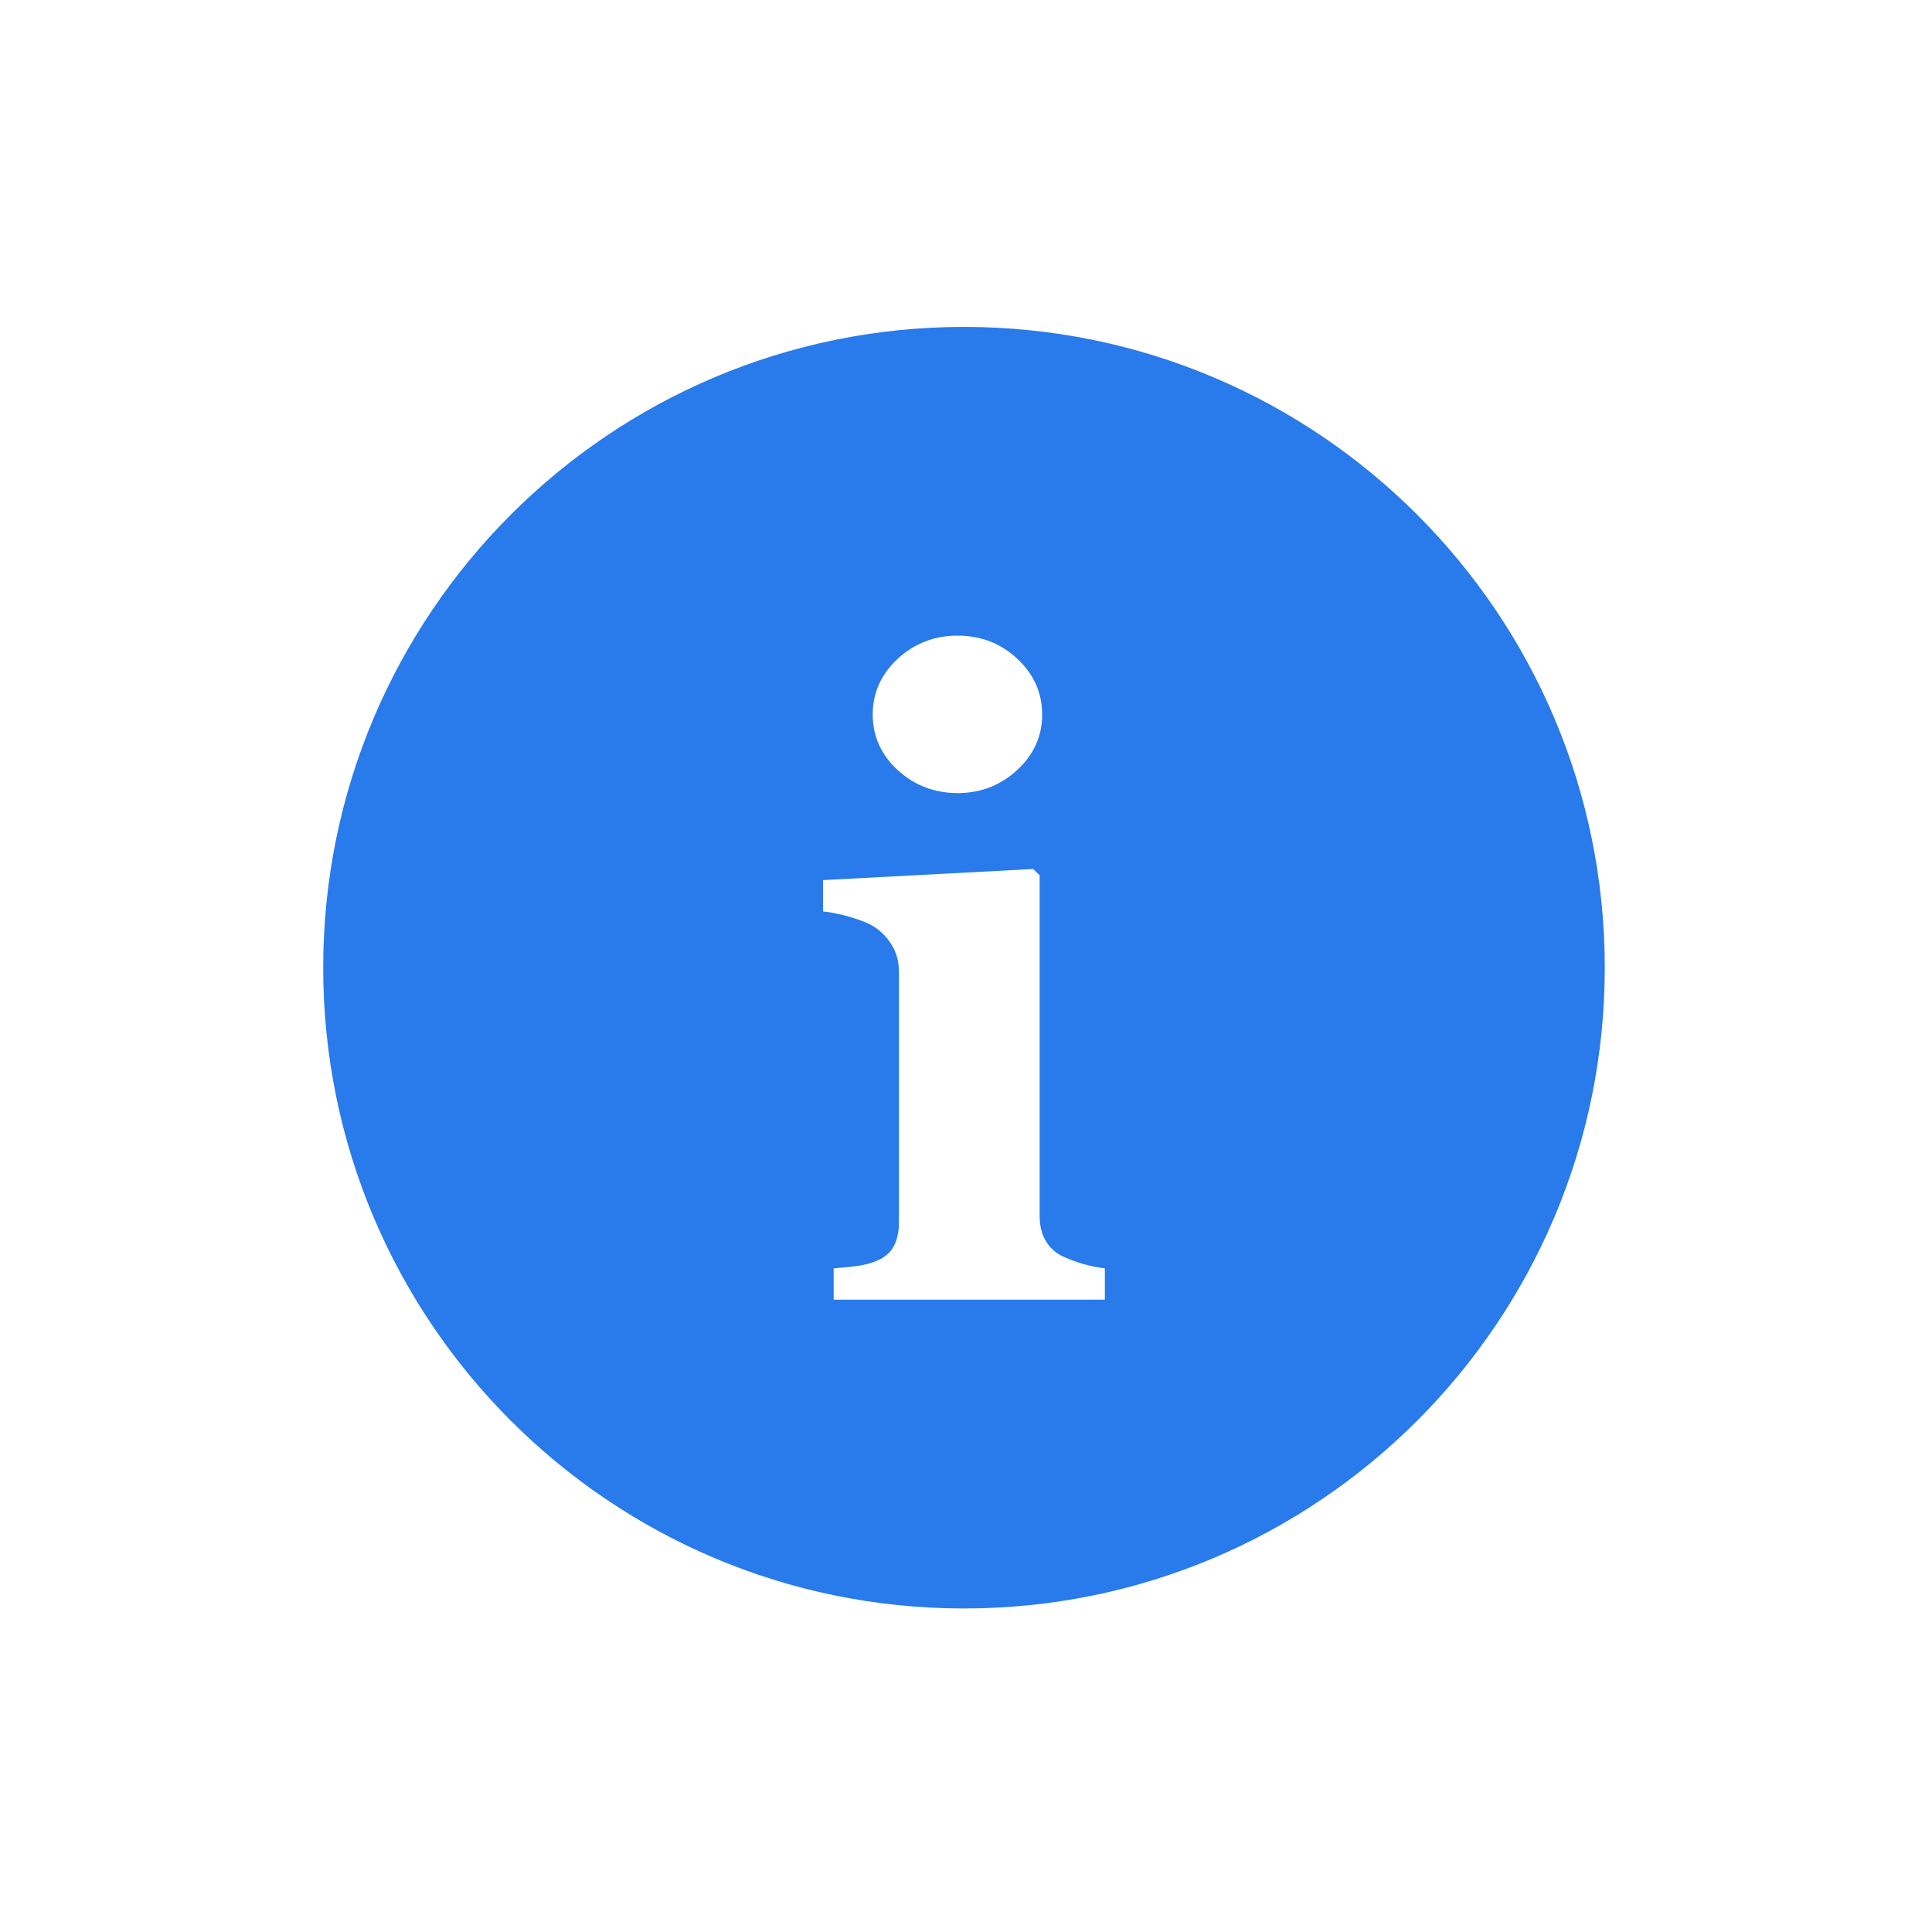 <?xml version="1.0" encoding="UTF-8" standalone="no"?>
<svg width="24px" height="24px" viewBox="0 0 24 24" version="1.1" xmlns="http://www.w3.org/2000/svg" xmlns:xlink="http://www.w3.org/1999/xlink" xmlns:sketch="http://www.bohemiancoding.com/sketch/ns">
    <!-- Generator: Sketch 3.3.3 (12072) - http://www.bohemiancoding.com/sketch -->
    <title>ic_about</title>
    <desc>Created with Sketch.</desc>
    <defs></defs>
    <g id="Page-1" stroke="none" stroke-width="1" fill="none" fill-rule="evenodd" sketch:type="MSPage">
        <g id="Desktop-HD" sketch:type="MSArtboardGroup" transform="translate(-1301, -35)" fill="#297AEA">
            <g id="about" sketch:type="MSLayerGroup" transform="translate(1301, 35)">
                <g id="Group" sketch:type="MSShapeGroup">
                    <path d="M11.975,19.981 C7.579,19.981 4.015,16.417 4.015,12.021 C4.015,7.625 7.579,4.061 11.975,4.061 C16.371,4.061 19.935,7.625 19.935,12.021 C19.935,16.417 16.371,19.981 11.975,19.981 Z M13.724,16.145 L10.356,16.145 L10.356,15.756 C10.448,15.749 10.539,15.74 10.628,15.729 C10.716,15.718 10.793,15.701 10.857,15.676 C10.971,15.634 11.051,15.572 11.097,15.492 C11.143,15.412 11.167,15.307 11.167,15.175 L11.167,12.073 C11.167,11.949 11.138,11.84 11.082,11.746 C11.025,11.651 10.953,11.575 10.868,11.519 C10.805,11.476 10.707,11.435 10.578,11.396 C10.448,11.357 10.33,11.333 10.224,11.322 L10.224,10.933 L12.835,10.795 L12.915,10.874 L12.915,15.106 C12.915,15.23 12.942,15.335 12.995,15.422 C13.048,15.51 13.124,15.574 13.224,15.617 C13.295,15.649 13.374,15.678 13.458,15.702 C13.544,15.727 13.632,15.745 13.725,15.756 L13.725,16.145 L13.724,16.145 L13.724,16.145 Z M11.152,8.183 C11.36,7.992 11.608,7.896 11.896,7.896 C12.184,7.896 12.431,7.992 12.637,8.183 C12.843,8.376 12.946,8.607 12.946,8.876 C12.946,9.146 12.842,9.376 12.634,9.567 C12.427,9.757 12.181,9.852 11.896,9.852 C11.609,9.852 11.36,9.757 11.152,9.567 C10.945,9.376 10.841,9.146 10.841,8.876 C10.841,8.607 10.945,8.376 11.152,8.183 Z" id="Shape"></path>
                </g>
            </g>
        </g>
    </g>
</svg>
